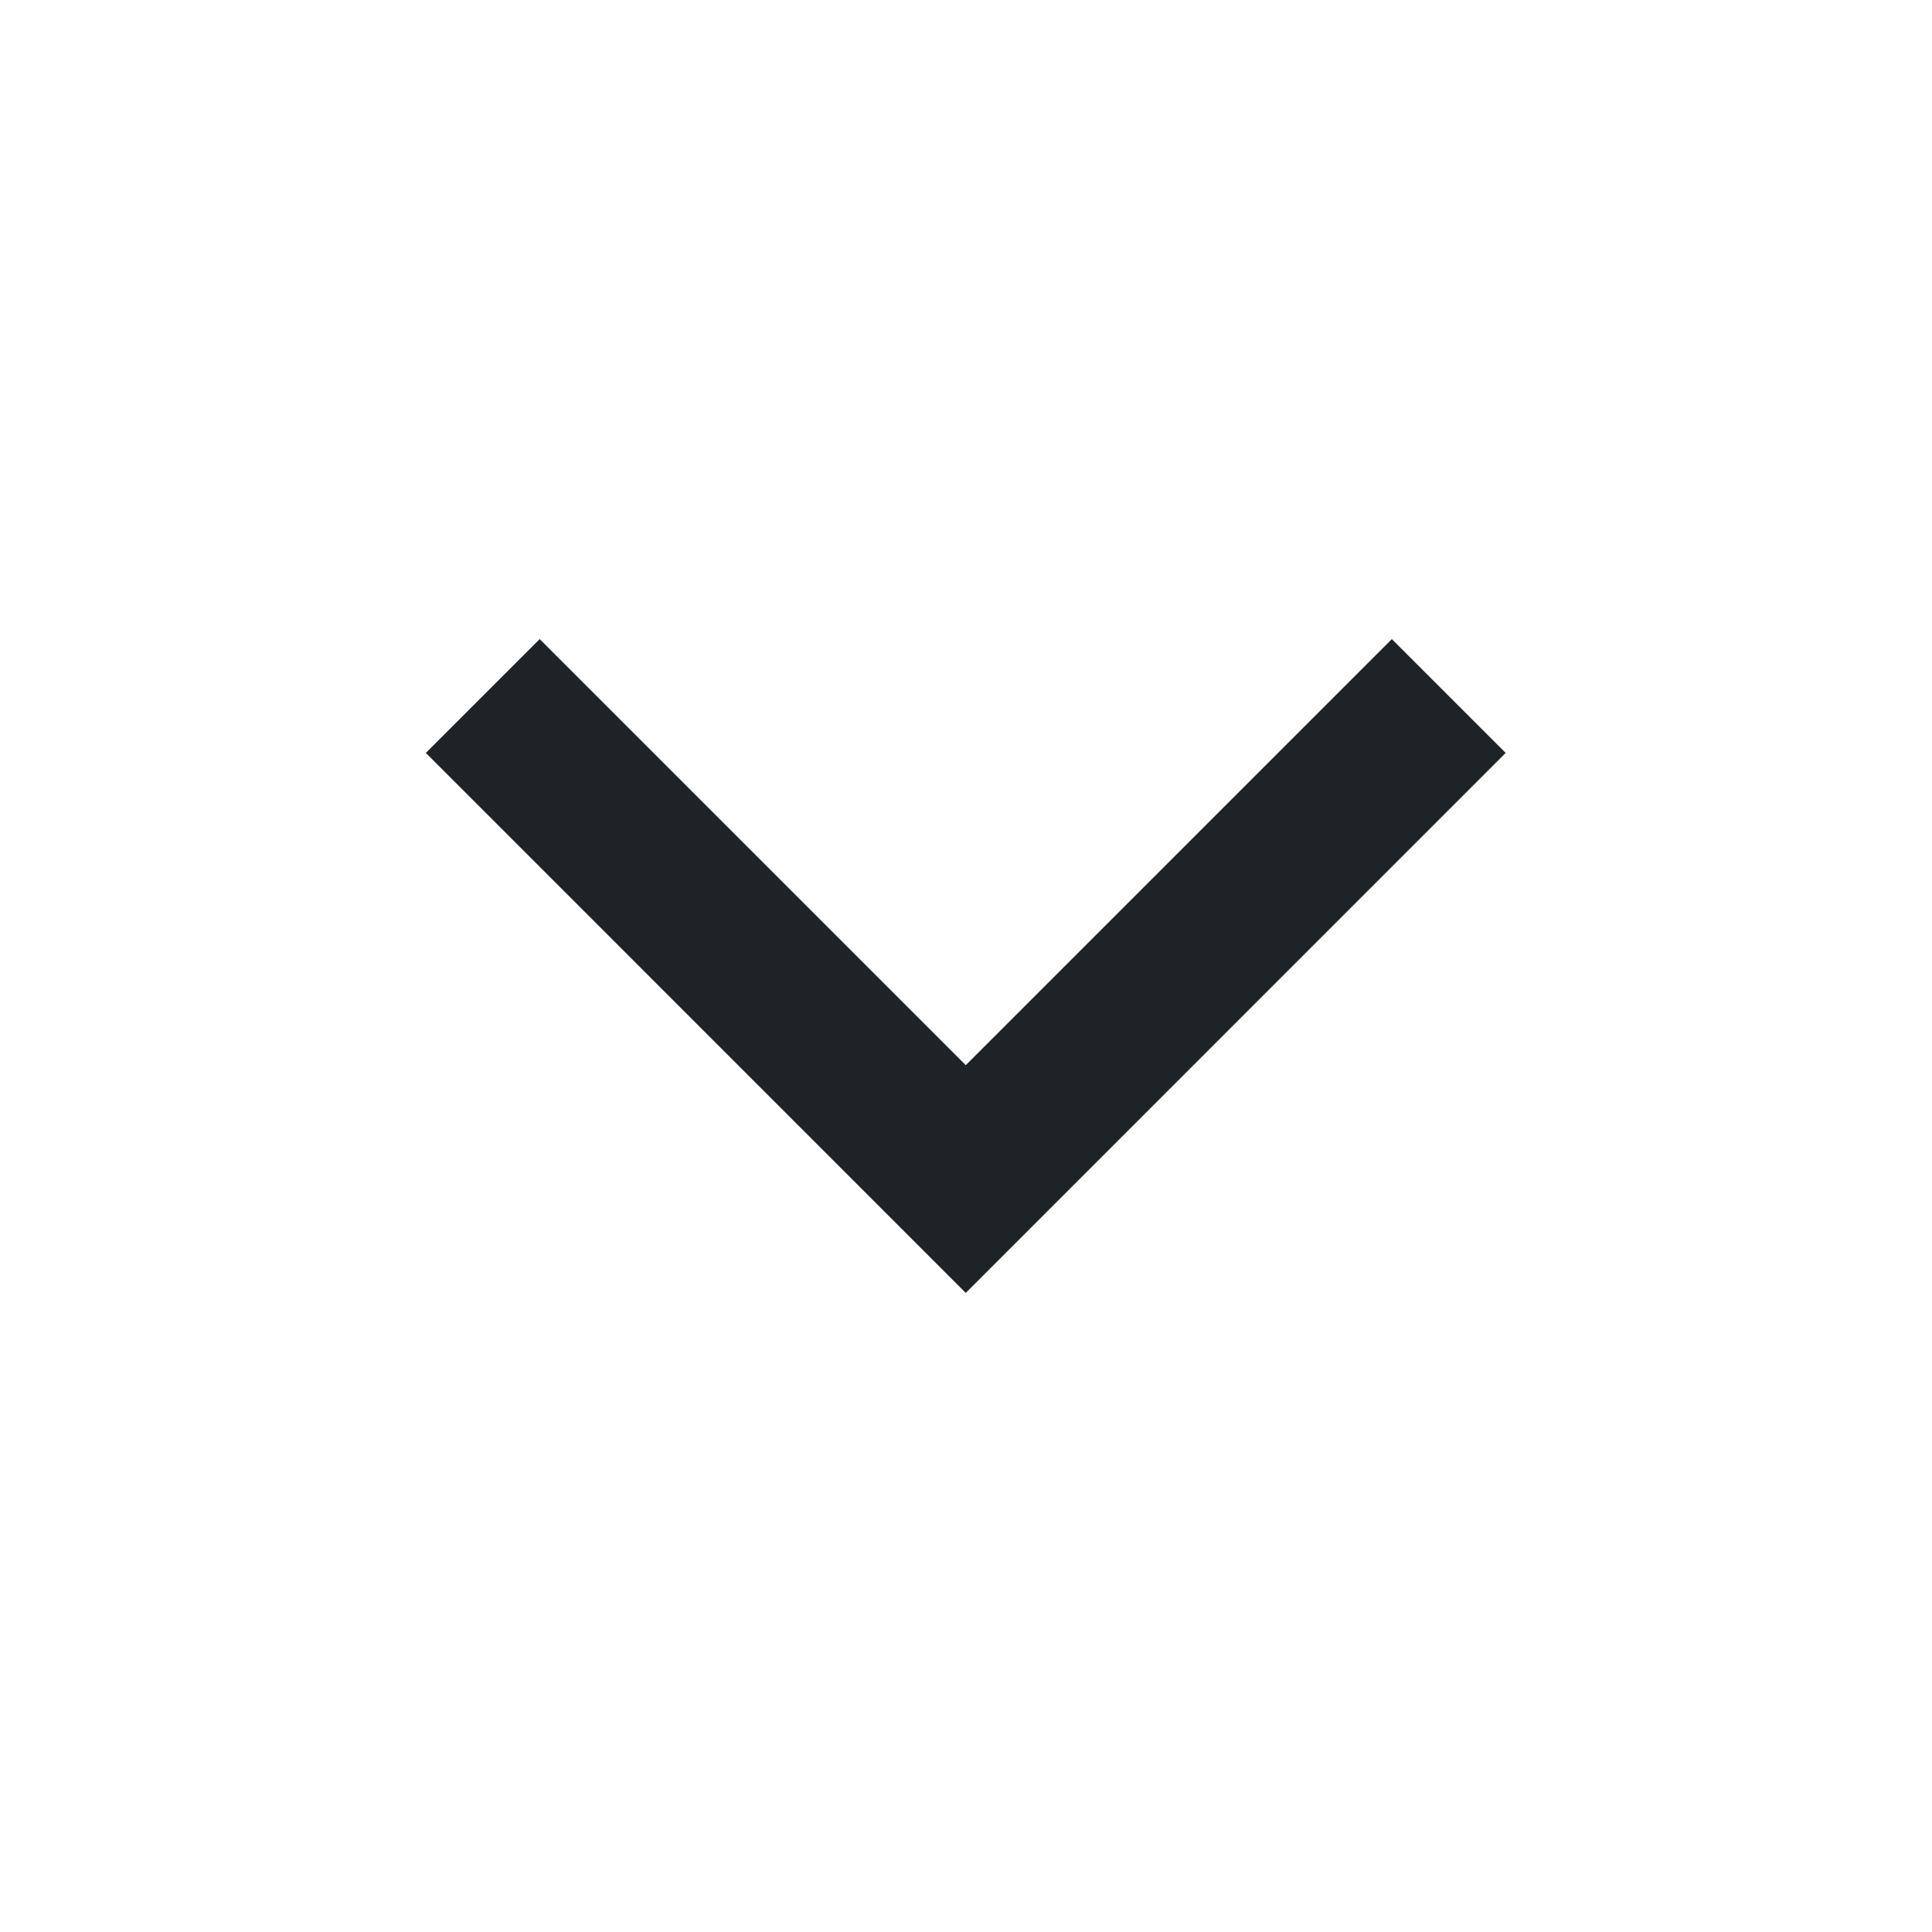 <svg width="24" height="24" viewBox="0 0 24 24" fill="none" xmlns="http://www.w3.org/2000/svg">
<path fill-rule="evenodd" clip-rule="evenodd" d="M11.997 13.232L6.704 7.939L5.29 9.353L11.997 16.061L18.704 9.353L17.29 7.939L11.997 13.232Z" fill="#1F2325"/>
</svg>
